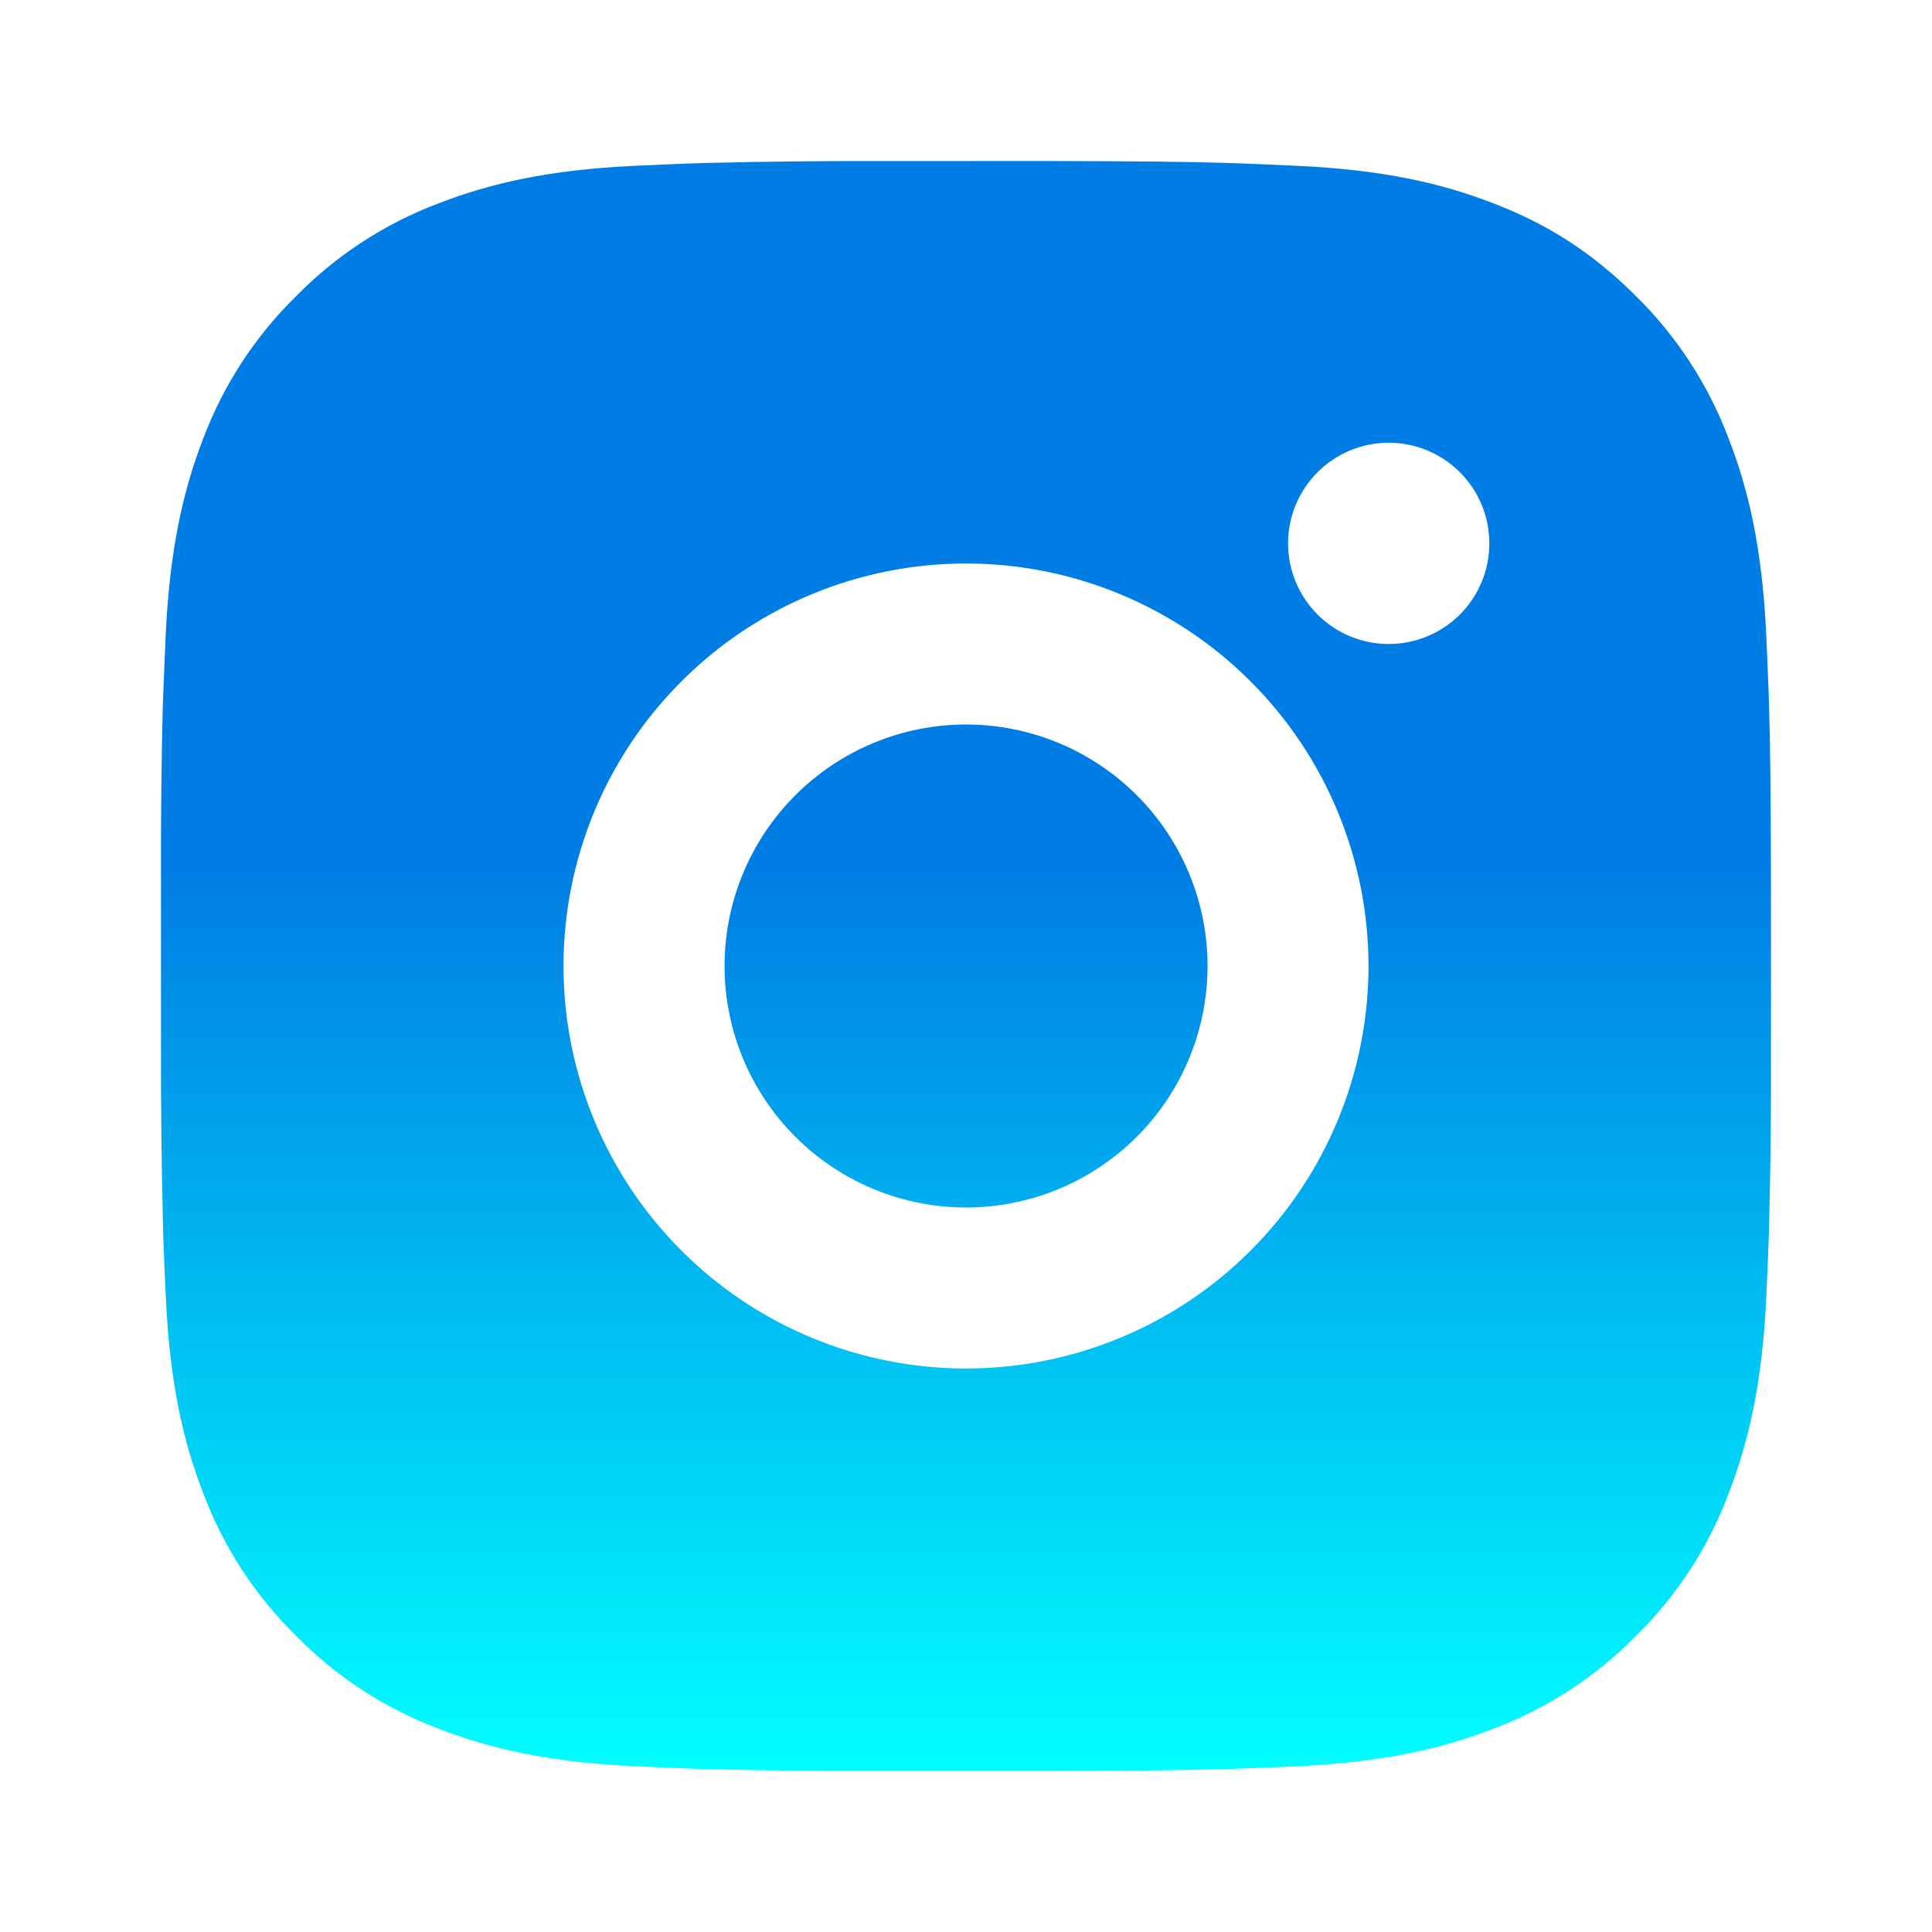 <svg width="33" height="33" viewBox="0 0 33 33" fill="none" xmlns="http://www.w3.org/2000/svg">
<path d="M17.913 2.75C19.46 2.754 20.245 2.762 20.923 2.782L21.19 2.791C21.498 2.802 21.802 2.816 22.169 2.833C23.632 2.901 24.63 3.132 25.506 3.472C26.414 3.821 27.178 4.294 27.943 5.057C28.642 5.745 29.183 6.576 29.528 7.494C29.868 8.37 30.099 9.368 30.168 10.832C30.184 11.198 30.198 11.502 30.209 11.811L30.217 12.078C30.238 12.755 30.246 13.54 30.249 15.086L30.25 16.112V17.913C30.253 18.916 30.243 19.919 30.218 20.922L30.21 21.189C30.199 21.498 30.185 21.802 30.169 22.168C30.1 23.632 29.866 24.629 29.528 25.506C29.184 26.424 28.643 27.256 27.943 27.943C27.255 28.642 26.424 29.183 25.506 29.528C24.63 29.868 23.632 30.099 22.169 30.168C21.843 30.183 21.517 30.197 21.19 30.209L20.923 30.217C20.245 30.236 19.46 30.246 17.913 30.249L16.888 30.25H15.088C14.085 30.253 13.081 30.243 12.078 30.218L11.811 30.21C11.485 30.198 11.159 30.184 10.832 30.168C9.369 30.099 8.371 29.868 7.494 29.528C6.576 29.183 5.745 28.642 5.059 27.943C4.359 27.256 3.817 26.424 3.472 25.506C3.132 24.63 2.901 23.632 2.833 22.168C2.817 21.841 2.803 21.515 2.791 21.189L2.784 20.922C2.759 19.919 2.748 18.916 2.75 17.913V15.086C2.746 14.084 2.756 13.081 2.78 12.078L2.79 11.811C2.801 11.502 2.815 11.198 2.831 10.832C2.9 9.368 3.131 8.371 3.47 7.494C3.816 6.575 4.358 5.743 5.06 5.057C5.746 4.358 6.577 3.817 7.494 3.472C8.371 3.132 9.368 2.901 10.832 2.833C11.198 2.816 11.503 2.802 11.811 2.791L12.078 2.783C13.081 2.759 14.084 2.748 15.086 2.751L17.913 2.75ZM16.5 9.625C14.677 9.625 12.928 10.349 11.639 11.639C10.349 12.928 9.625 14.677 9.625 16.5C9.625 18.323 10.349 20.072 11.639 21.361C12.928 22.651 14.677 23.375 16.5 23.375C18.323 23.375 20.072 22.651 21.361 21.361C22.651 20.072 23.375 18.323 23.375 16.5C23.375 14.677 22.651 12.928 21.361 11.639C20.072 10.349 18.323 9.625 16.5 9.625ZM16.5 12.375C17.042 12.375 17.578 12.482 18.079 12.689C18.579 12.896 19.034 13.2 19.417 13.583C19.8 13.966 20.104 14.42 20.311 14.921C20.519 15.421 20.626 15.958 20.626 16.499C20.626 17.041 20.519 17.577 20.312 18.078C20.105 18.578 19.801 19.033 19.418 19.416C19.035 19.799 18.58 20.103 18.08 20.311C17.579 20.518 17.043 20.625 16.501 20.625C15.407 20.625 14.358 20.19 13.585 19.417C12.811 18.643 12.376 17.594 12.376 16.5C12.376 15.406 12.811 14.357 13.585 13.583C14.358 12.81 15.407 12.375 16.501 12.375M23.72 7.562C23.264 7.562 22.827 7.744 22.505 8.066C22.183 8.388 22.001 8.825 22.001 9.281C22.001 9.737 22.183 10.174 22.505 10.497C22.827 10.819 23.264 11 23.72 11C24.176 11 24.613 10.819 24.936 10.497C25.258 10.174 25.439 9.737 25.439 9.281C25.439 8.825 25.258 8.388 24.936 8.066C24.613 7.744 24.176 7.562 23.72 7.562Z" fill="url(#paint0_linear_9_163)"/>
<defs>
<linearGradient id="paint0_linear_9_163" x1="16.5" y1="2.75" x2="16.5" y2="30.251" gradientUnits="userSpaceOnUse">
<stop offset="0.44" stop-color="#007DE4"/>
<stop offset="1" stop-color="#00FFFF"/>
</linearGradient>
</defs>
</svg>
